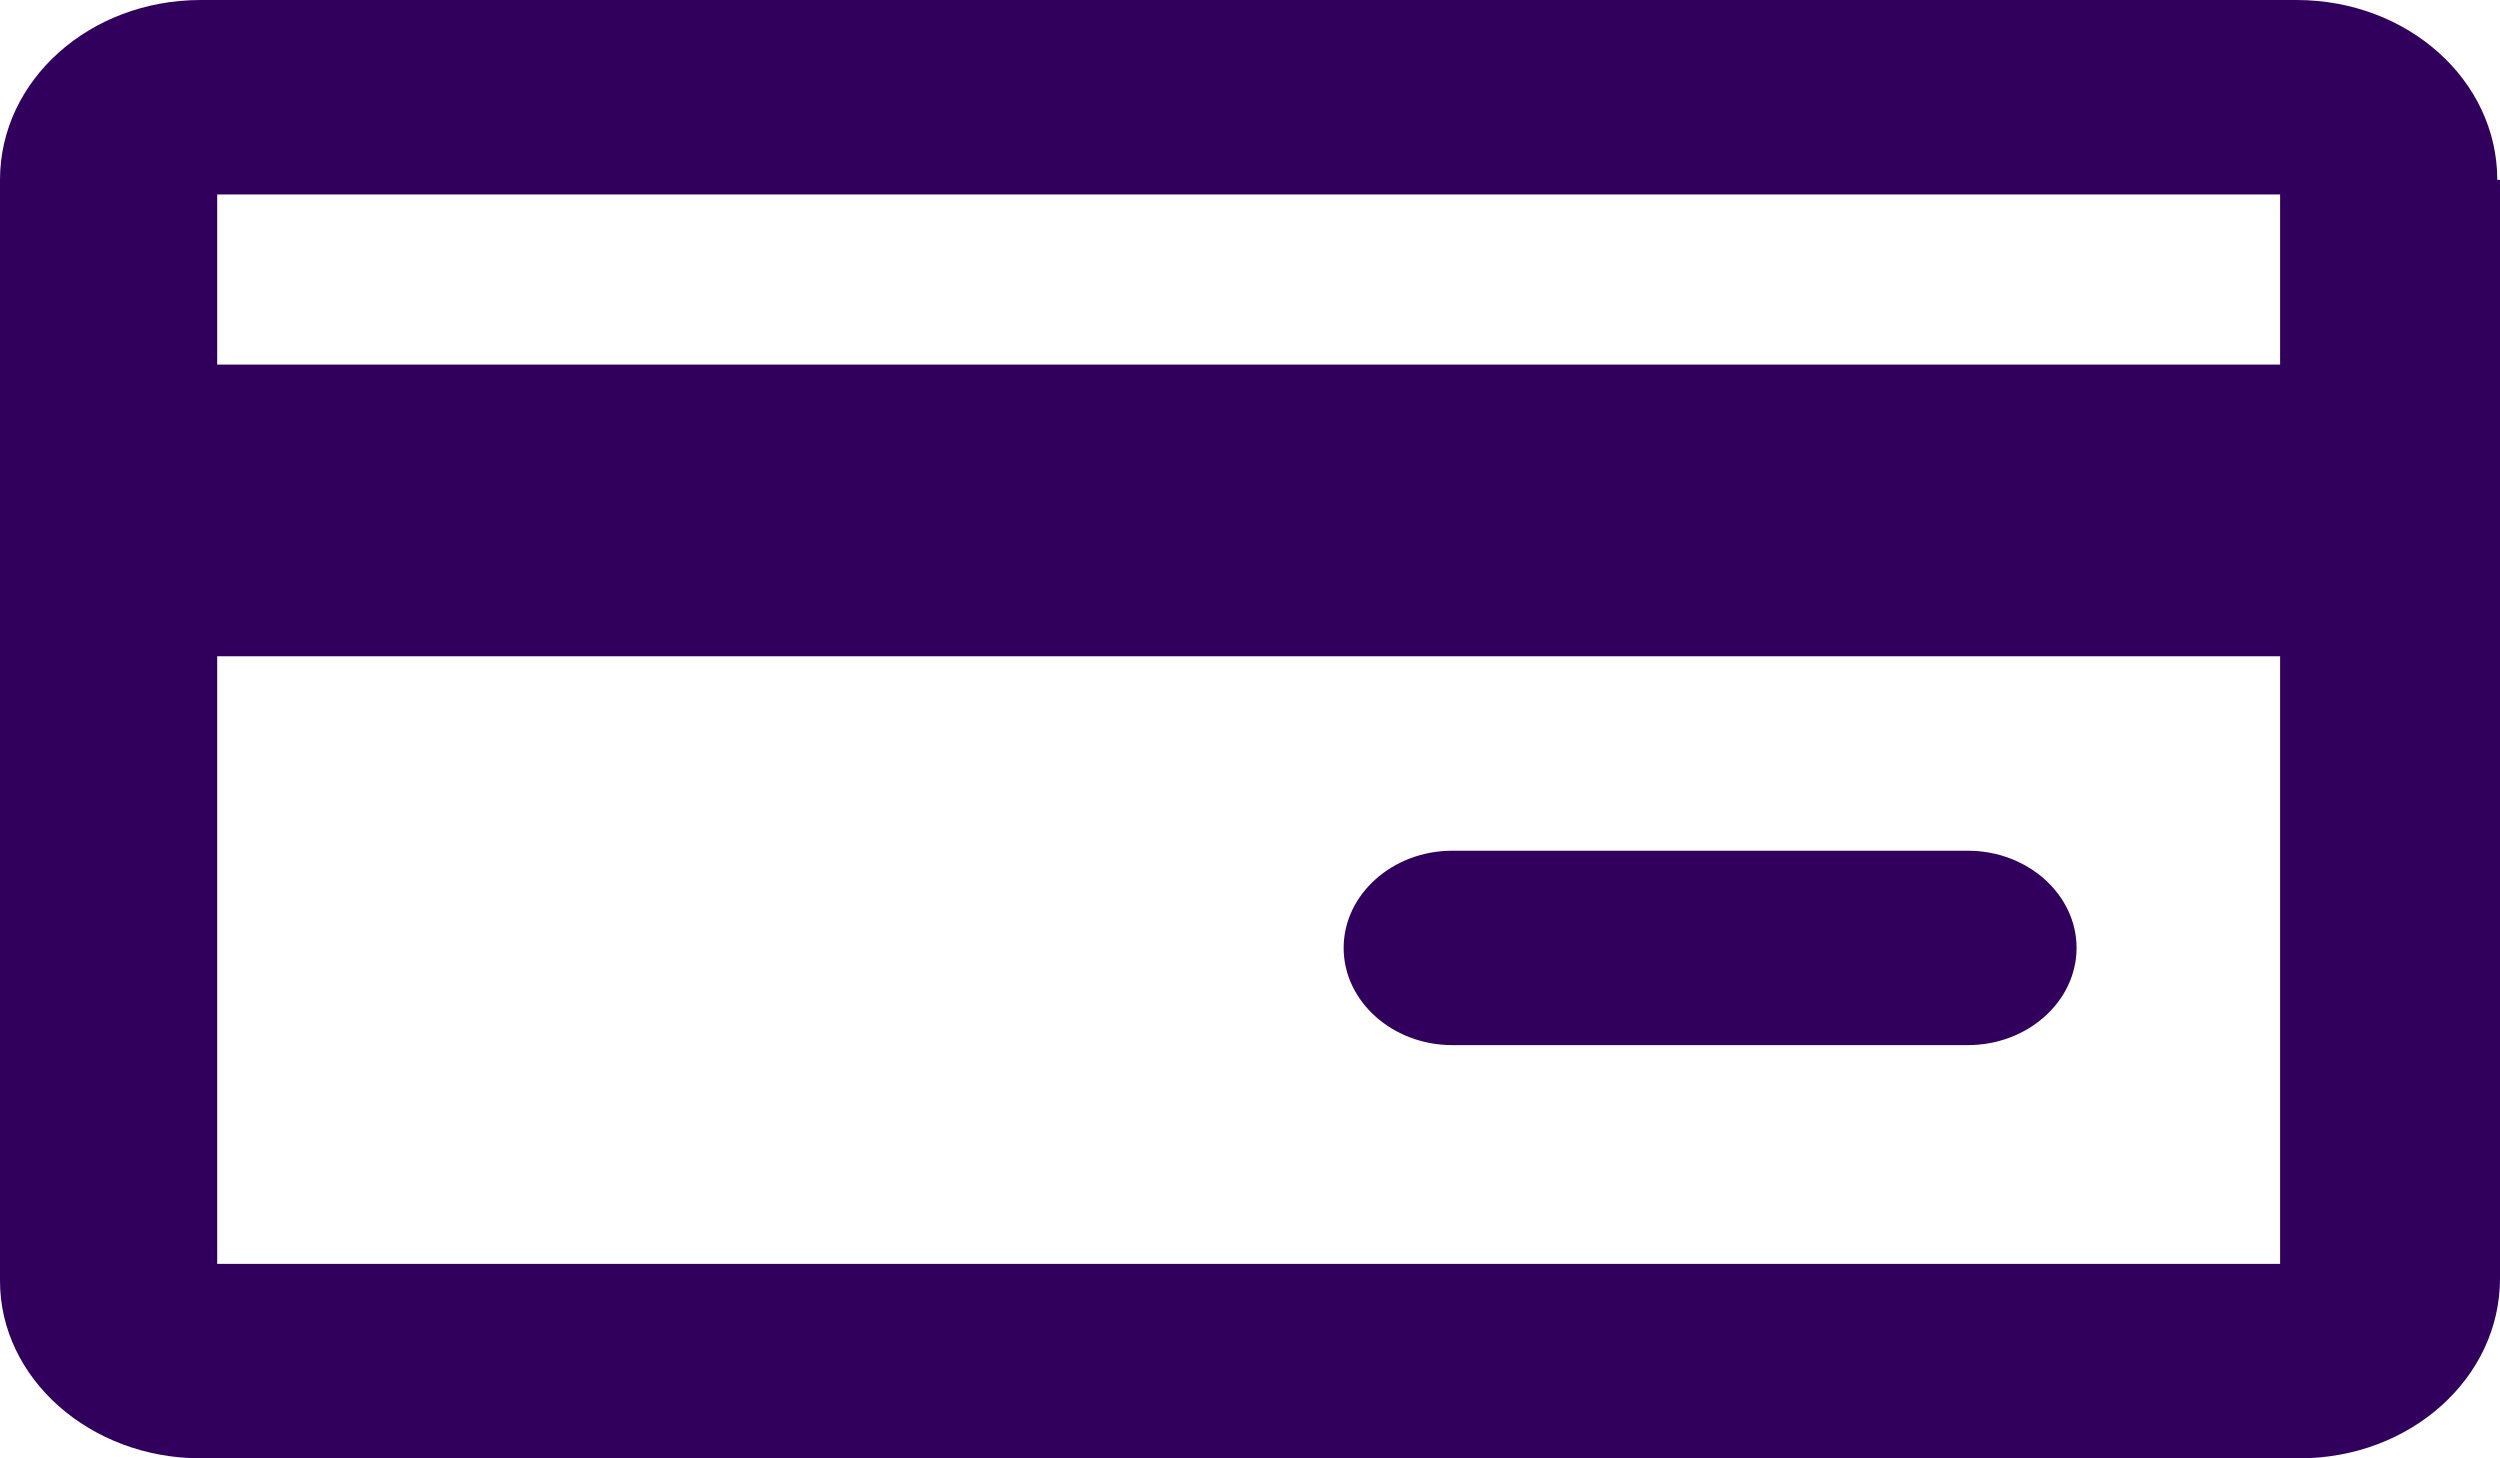 <svg width="24" height="14" viewBox="0 0 24 14" fill="none" xmlns="http://www.w3.org/2000/svg">
<path d="M23.974 1.727C23.974 0.77 23.114 0 22.046 0H1.928C0.86 0 0 0.77 0 1.727V12.297C0 13.23 0.86 14 1.928 14H22.072C23.14 14 24 13.23 24 12.273V1.727H23.974ZM21.889 1.867V3.5H2.085V1.867H21.889ZM2.085 12.133V6.3H21.889V12.133H2.085ZM19.935 9.1C19.935 9.613 19.466 10.033 18.892 10.033H13.941C13.368 10.033 12.899 9.613 12.899 9.1C12.899 8.587 13.368 8.167 13.941 8.167H18.892C19.466 8.167 19.935 8.587 19.935 9.1Z" fill="#31005C"/>
</svg>
